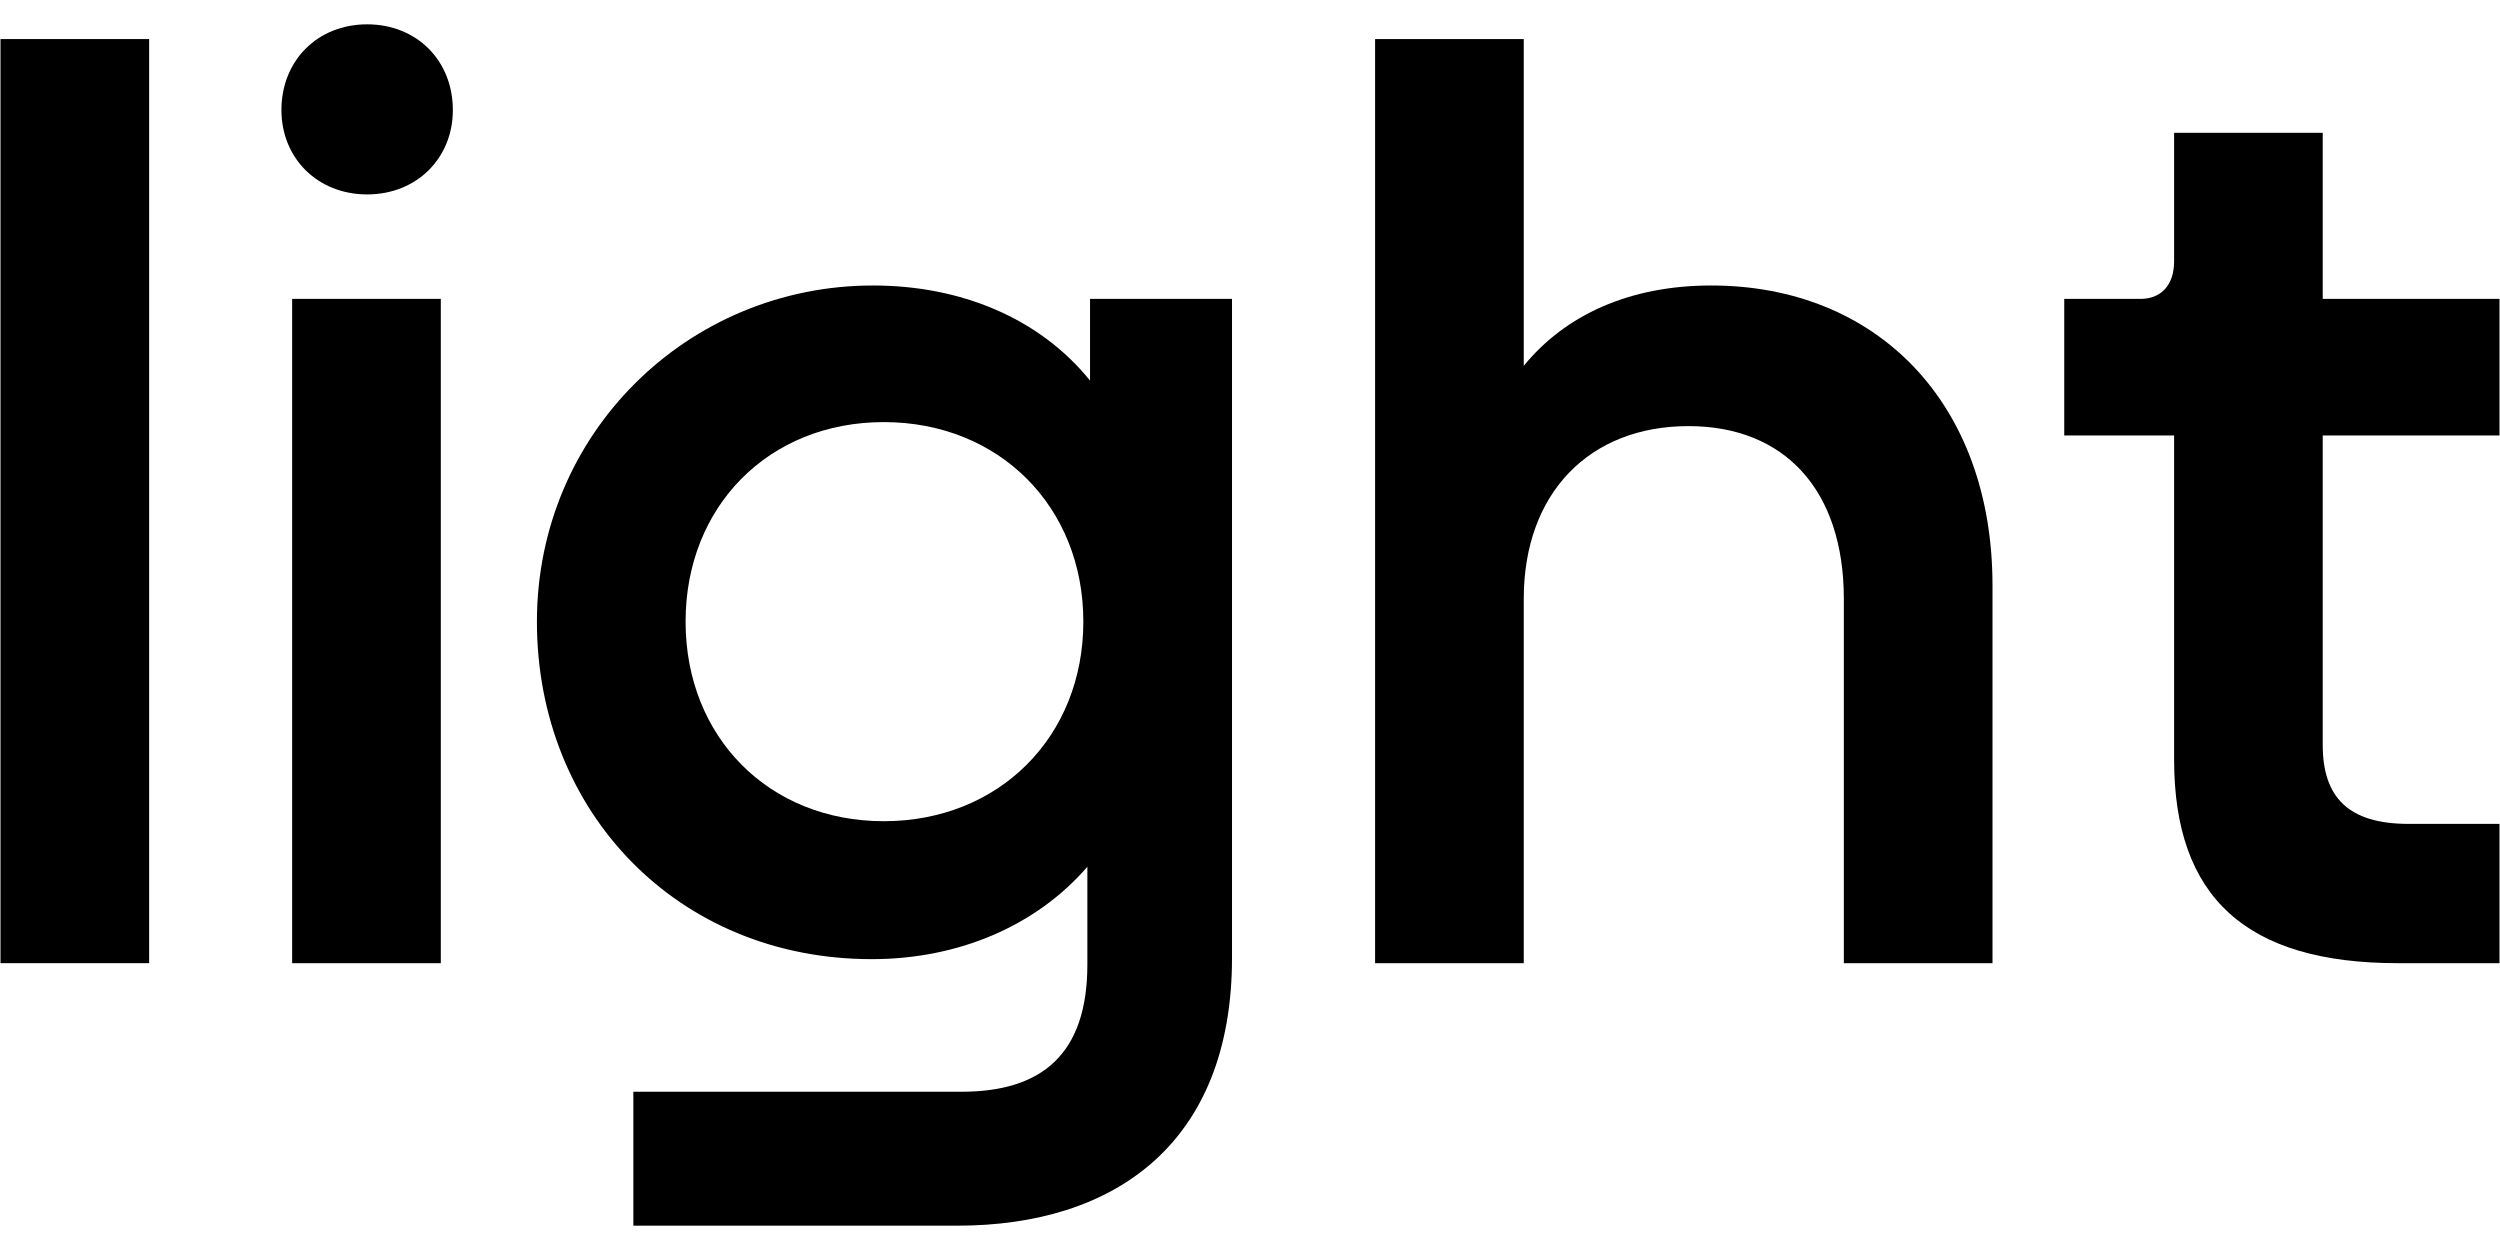 <svg width="56" height="28" viewBox="0 0 56 28" fill="none" xmlns="http://www.w3.org/2000/svg">
<path d="M3.341 21.575V0.875H0.011V21.575H3.341Z" fill="black"/>
<path d="M8.224 4.355C9.334 4.355 10.144 3.545 10.144 2.465C10.144 1.355 9.334 0.545 8.224 0.545C7.114 0.545 6.304 1.355 6.304 2.465C6.304 3.545 7.114 4.355 8.224 4.355ZM9.874 21.575V6.695H6.544V21.575H9.874Z" fill="black"/>
<path d="M21.447 27.455C24.957 27.455 27.597 25.625 27.597 21.455V6.695H24.417V8.525C23.277 7.115 21.507 6.395 19.557 6.395C15.417 6.395 12.027 9.695 12.027 13.925C12.027 18.185 15.177 21.485 19.527 21.485C21.477 21.485 23.217 20.735 24.357 19.415V21.605C24.357 23.615 23.337 24.455 21.537 24.455H14.187V27.455H21.447ZM19.797 18.395C17.217 18.395 15.357 16.505 15.357 13.925C15.357 11.345 17.217 9.455 19.797 9.455C22.377 9.455 24.267 11.345 24.267 13.925C24.267 16.505 22.377 18.395 19.797 18.395Z" fill="black"/>
<path d="M34.132 21.575V13.415C34.132 11.045 35.602 9.545 37.822 9.545C39.982 9.545 41.302 10.985 41.302 13.415V21.575H44.632V13.115C44.632 9.005 42.022 6.395 38.332 6.395C36.502 6.395 35.062 7.055 34.132 8.195V0.875H30.802V21.575H34.132Z" fill="black"/>
<path d="M55.989 21.575V18.455H53.95C52.599 18.455 52.029 17.855 52.029 16.685V9.755H55.989V6.695H52.029V2.975H48.7V5.855C48.7 6.395 48.399 6.695 47.949 6.695H46.239V9.755H48.7V17.015C48.7 20.105 50.319 21.575 53.709 21.575H55.989Z" fill="black"/>
</svg>
